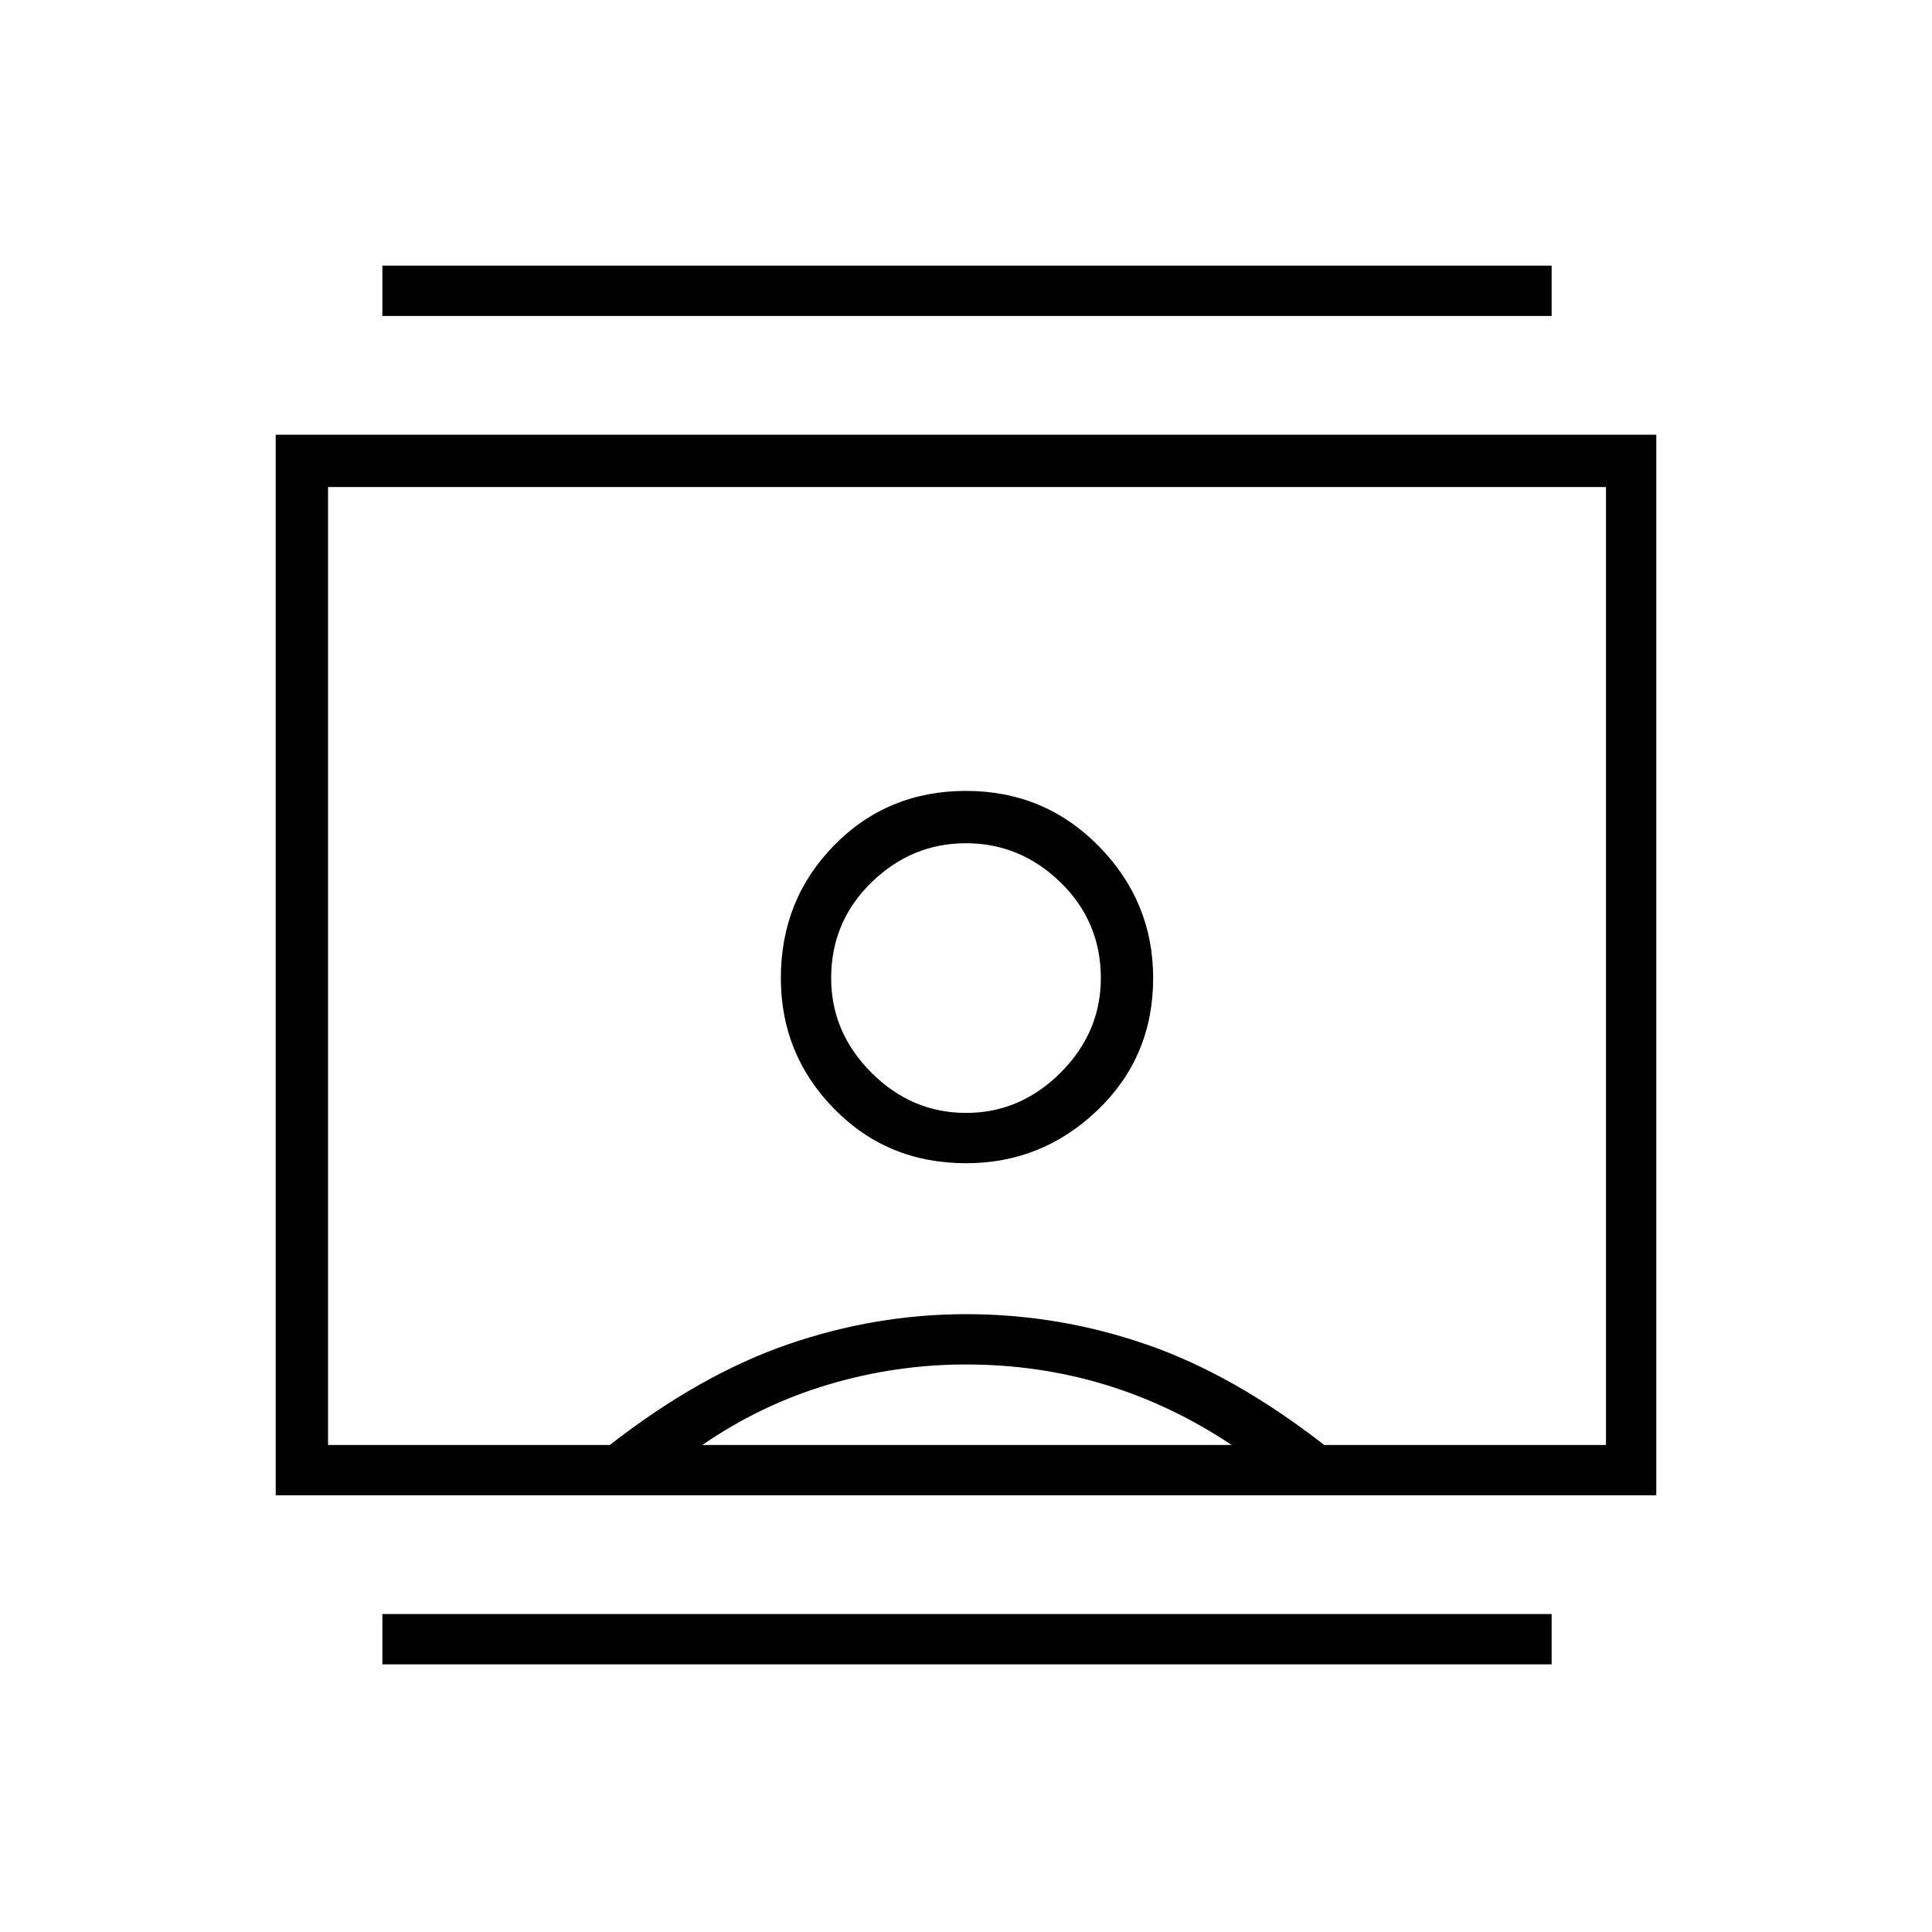 <svg xmlns="http://www.w3.org/2000/svg" height="24" width="24"><path d="M4.75 20.675V20.05H19.275V20.675ZM4.75 3.925V3.3H19.275V3.925ZM12 14.45Q12.95 14.45 13.638 13.787Q14.325 13.125 14.325 12.15Q14.325 11.2 13.65 10.512Q12.975 9.825 12 9.825Q11.025 9.825 10.363 10.5Q9.7 11.175 9.7 12.15Q9.7 13.1 10.363 13.775Q11.025 14.45 12 14.45ZM3.425 18.575V5.4H20.575V18.575ZM4.075 17.95H7.575Q8.7 17.075 9.788 16.7Q10.875 16.325 12 16.325Q13.15 16.325 14.238 16.7Q15.325 17.075 16.45 17.95H19.95V6.05H4.075ZM8.725 17.95H15.3Q14.55 17.45 13.725 17.2Q12.9 16.95 12 16.95Q11.125 16.95 10.288 17.2Q9.45 17.45 8.725 17.95ZM12 13.825Q11.325 13.825 10.825 13.325Q10.325 12.825 10.325 12.15Q10.325 11.45 10.825 10.962Q11.325 10.475 12 10.475Q12.675 10.475 13.175 10.962Q13.675 11.45 13.675 12.15Q13.675 12.825 13.175 13.325Q12.675 13.825 12 13.825ZM12 12Q12 12 12 12Q12 12 12 12Q12 12 12 12Q12 12 12 12Z"/></svg>